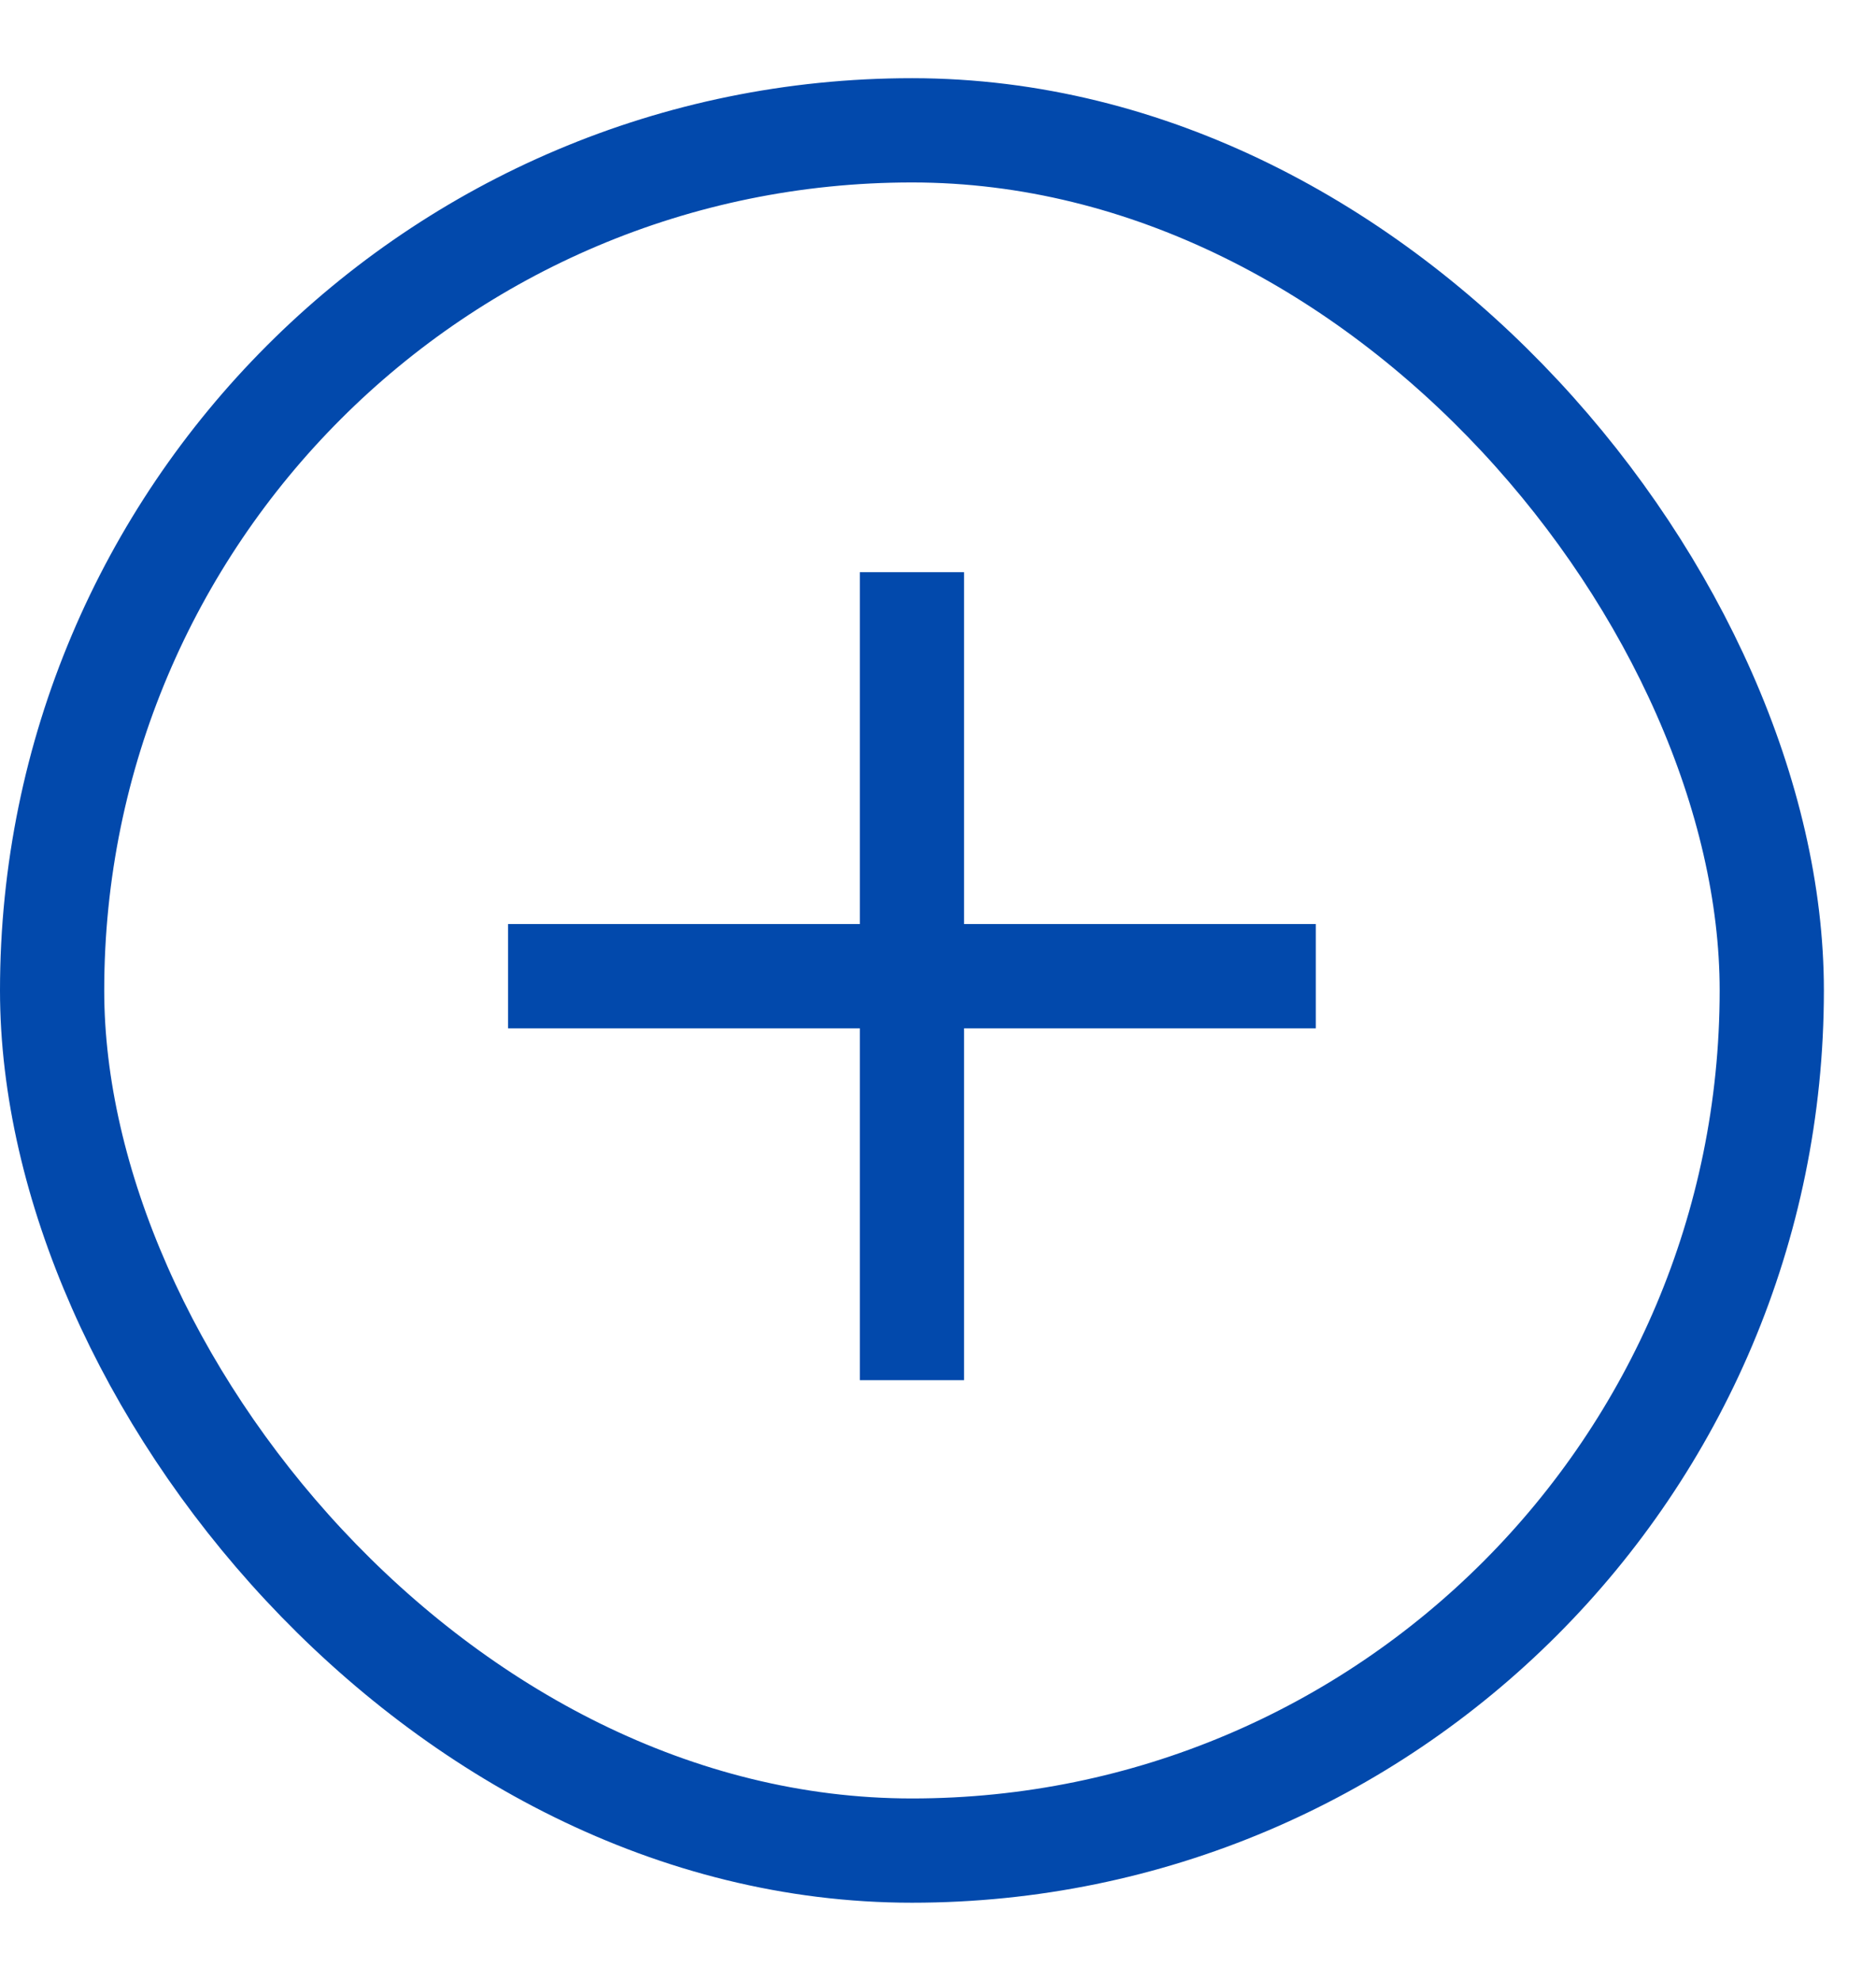 <svg width="18" height="19" viewBox="0 0 18 19" fill="none" xmlns="http://www.w3.org/2000/svg">
<g clip-path="url(#clip0_1577_30803)">
<path d="M8.75 5.988V12.738" stroke="#0249AC" stroke-linecap="square"/>
<path d="M5.375 9.363H12.125" stroke="#0249AC" stroke-linecap="square"/>
</g>
<rect x="0.5" y="1.25" width="16.5" height="16.5" rx="8.25" stroke="#0249AC"/>
<defs>
<clipPath id="clip0_1577_30803">
<rect width="9" height="9" fill="white" transform="translate(4.25 5)"/>
</clipPath>
</defs>
</svg>

